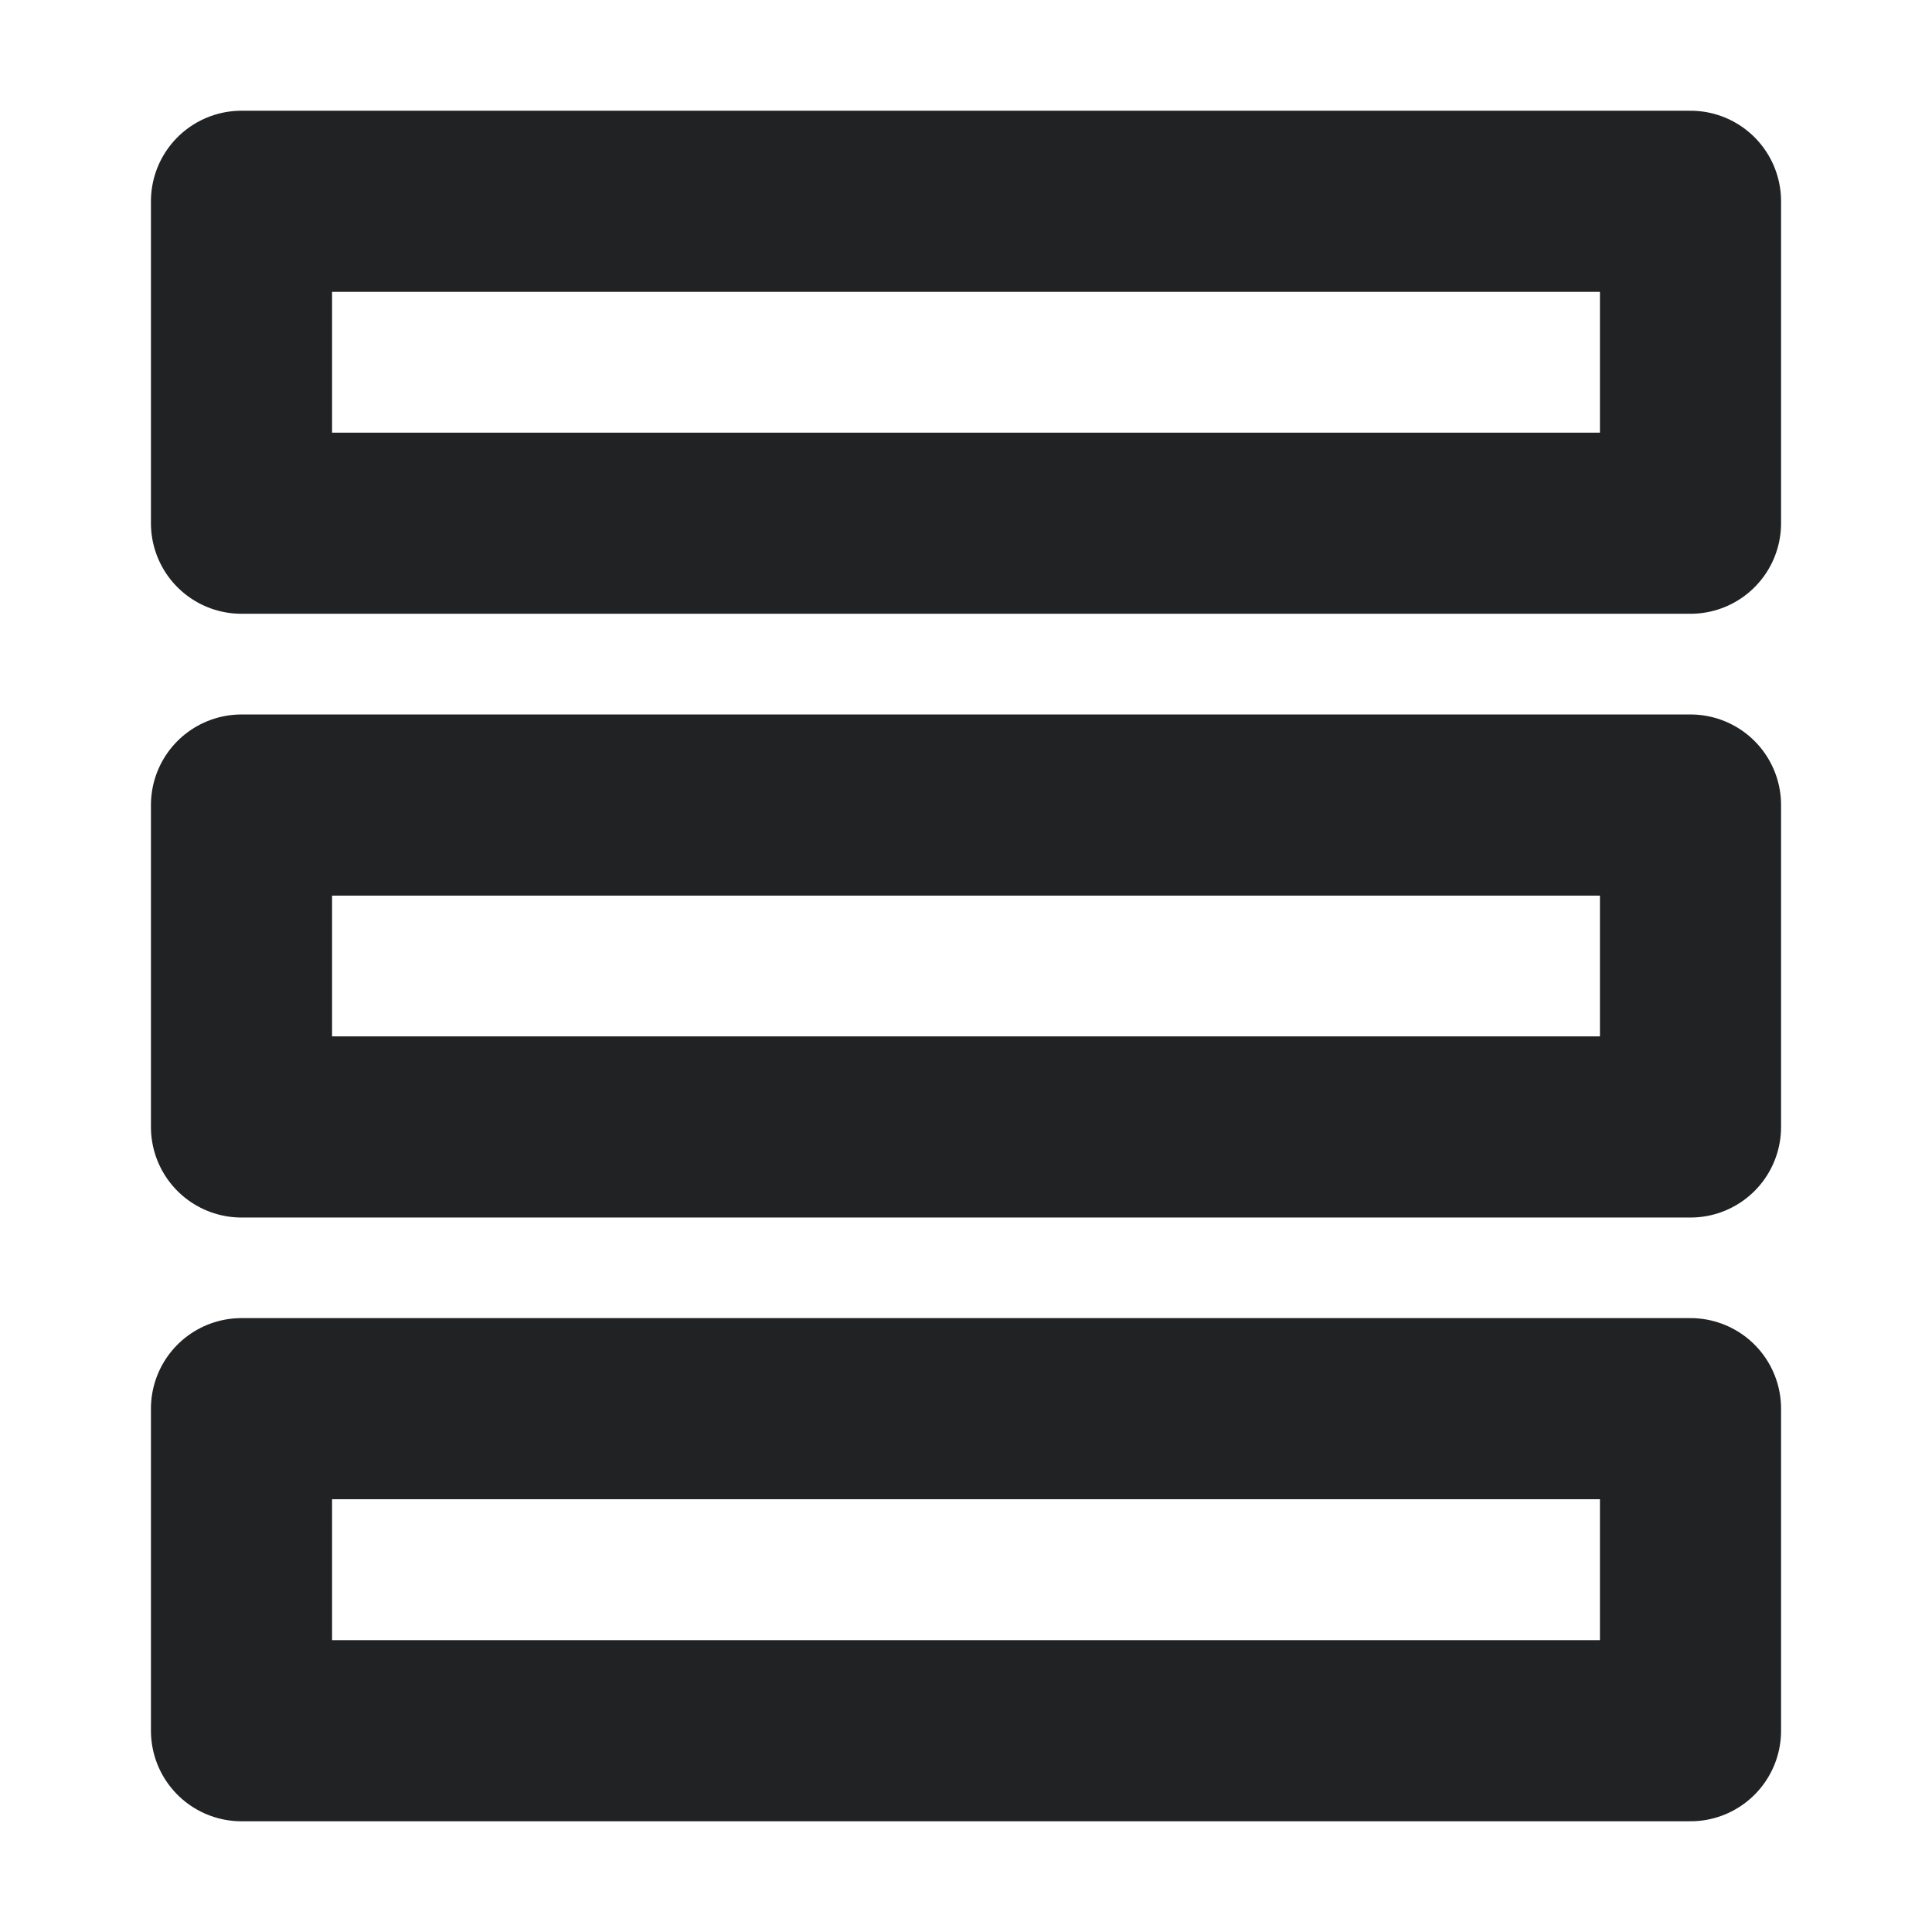 <svg width="16" height="16" viewBox="0 0 16 16" fill="none" xmlns="http://www.w3.org/2000/svg">
<path d="M14 1.667H2V4.333H14V1.667Z" stroke="#202224" stroke-width="1.5" stroke-linejoin="round"/>
<path d="M14 6.667H2V9.333H14V6.667Z" stroke="#202224" stroke-width="1.5" stroke-linejoin="round"/>
<path d="M14 11.666H2V14.333H14V11.666Z" stroke="#202224" stroke-width="1.5" stroke-linejoin="round"/>
</svg>
